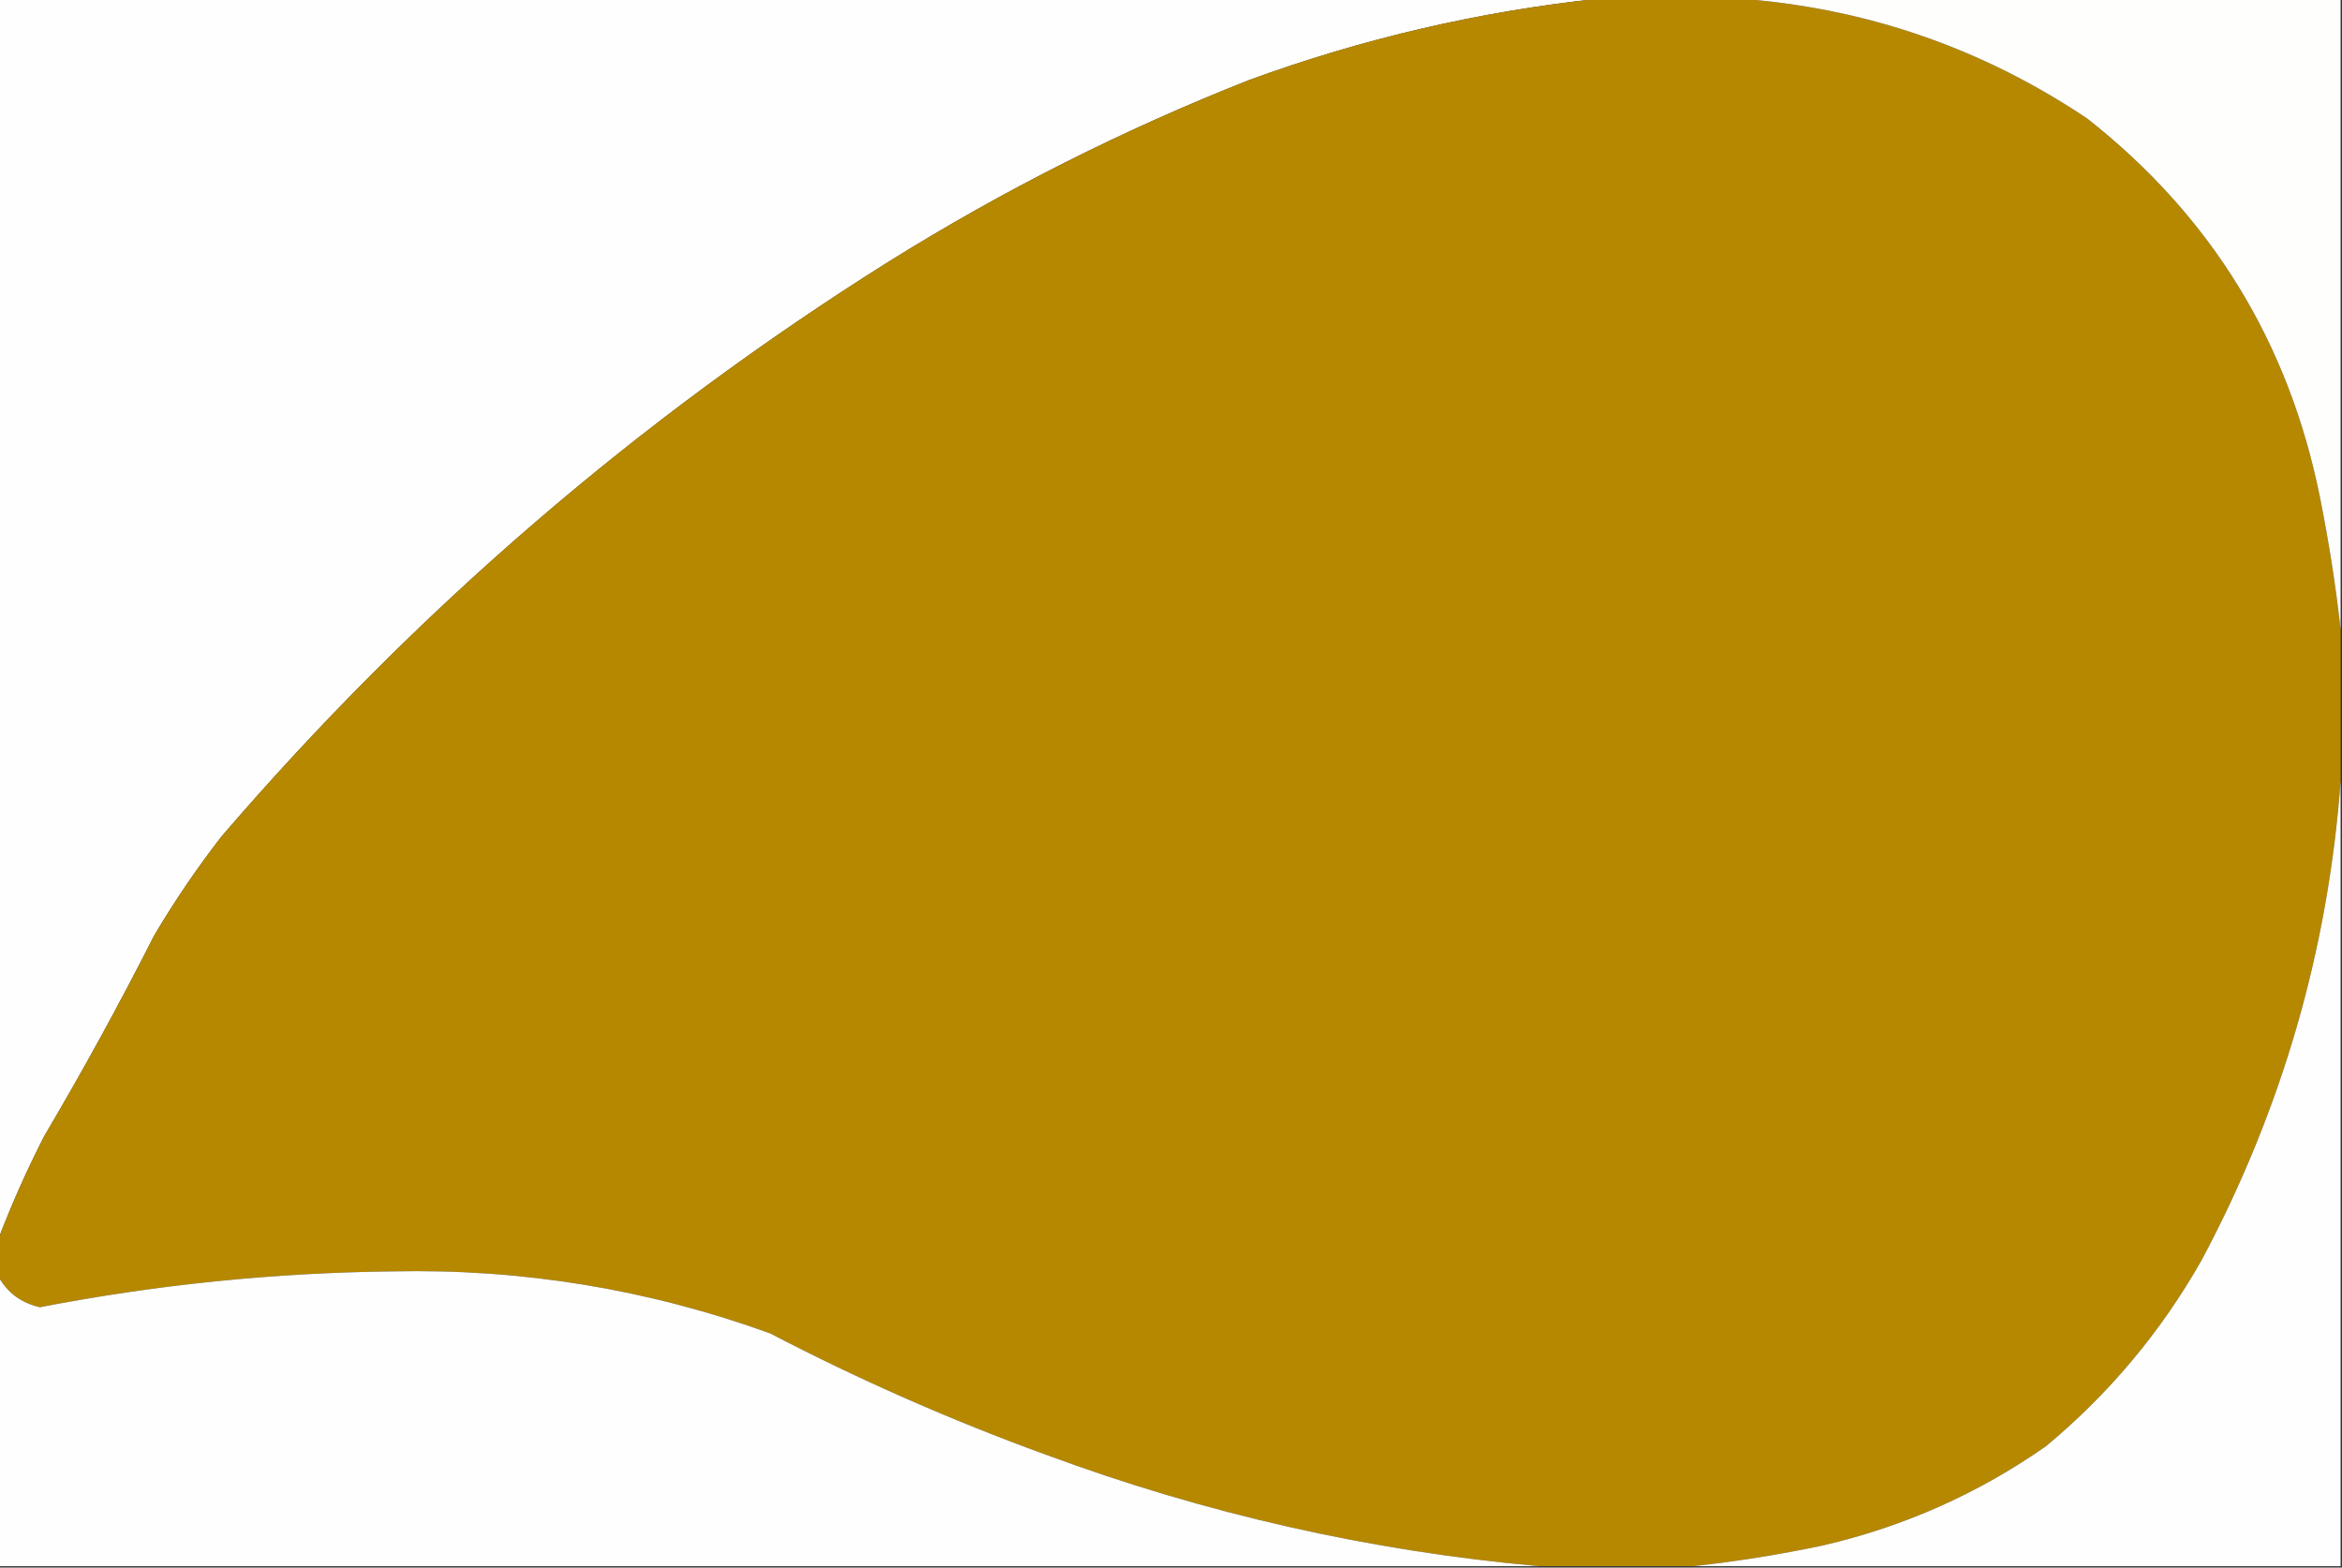 <?xml version="1.0" encoding="UTF-8"?>
<!DOCTYPE svg PUBLIC "-//W3C//DTD SVG 1.1//EN" "http://www.w3.org/Graphics/SVG/1.1/DTD/svg11.dtd">
<svg xmlns="http://www.w3.org/2000/svg" version="1.1" width="850px" height="569px" style="shape-rendering:geometricPrecision; text-rendering:geometricPrecision; image-rendering:optimizeQuality; fill-rule:evenodd; clip-rule:evenodd" xmlns:xlink="http://www.w3.org/1999/xlink">
<rect width="100%" height="100%" fill="#333333" stroke="none"/>
<g><path style="opacity:1" fill="#fefefe" d="M -0.5,-0.5 C 193.167,-0.5 386.833,-0.5 580.5,-0.5C 537.104,4.096 494.771,13.93 453.5,29C 407.824,47.005 364.157,69.005 322.5,95C 231.68,152.031 151.013,221.531 80.5,303.5C 71.595,314.971 63.428,326.971 56,339.5C 43.414,364.346 30.081,388.679 16,412.5C 9.795,424.654 4.295,436.988 -0.5,449.5C -0.5,299.5 -0.5,149.5 -0.5,-0.5 Z"/></g>
<g><path style="opacity:1" fill="#b58800" d="M 580.5,-0.5 C 597.5,-0.5 614.5,-0.5 631.5,-0.5C 677.345,2.948 719.345,17.448 757.5,43C 802.503,78.368 830.67,124.201 842,180.5C 845.217,196.53 847.717,212.53 849.5,228.5C 849.5,246.833 849.5,265.167 849.5,283.5C 844.953,344.983 828.12,402.983 799,457.5C 784.275,483.456 765.442,505.956 742.5,525C 717.877,542.213 690.877,554.213 661.5,561C 645.814,564.31 630.147,566.81 614.5,568.5C 595.833,568.5 577.167,568.5 558.5,568.5C 497.149,562.993 437.482,549.493 379.5,528C 345.268,515.555 311.935,500.888 279.5,484C 235.28,467.991 189.614,460.491 142.5,461.5C 99.413,461.992 56.747,466.326 14.5,474.5C 7.749,472.982 2.749,469.316 -0.5,463.5C -0.5,458.833 -0.5,454.167 -0.5,449.5C 4.295,436.988 9.795,424.654 16,412.5C 30.081,388.679 43.414,364.346 56,339.5C 63.428,326.971 71.595,314.971 80.5,303.5C 151.013,221.531 231.68,152.031 322.5,95C 364.157,69.005 407.824,47.005 453.5,29C 494.771,13.93 537.104,4.096 580.5,-0.5 Z"/></g>
<g><path style="opacity:1" fill="#fefefd" d="M 631.5,-0.5 C 704.167,-0.5 776.833,-0.5 849.5,-0.5C 849.5,75.833 849.5,152.167 849.5,228.5C 847.717,212.53 845.217,196.53 842,180.5C 830.67,124.201 802.503,78.368 757.5,43C 719.345,17.448 677.345,2.948 631.5,-0.5 Z"/></g>
<g><path style="opacity:1" fill="#fefefe" d="M 849.5,283.5 C 849.5,378.5 849.5,473.5 849.5,568.5C 771.167,568.5 692.833,568.5 614.5,568.5C 630.147,566.81 645.814,564.31 661.5,561C 690.877,554.213 717.877,542.213 742.5,525C 765.442,505.956 784.275,483.456 799,457.5C 828.12,402.983 844.953,344.983 849.5,283.5 Z"/></g>
<g><path style="opacity:1" fill="#fefefe" d="M 558.5,568.5 C 372.167,568.5 185.833,568.5 -0.5,568.5C -0.5,533.5 -0.5,498.5 -0.5,463.5C 2.749,469.316 7.749,472.982 14.5,474.5C 56.747,466.326 99.413,461.992 142.5,461.5C 189.614,460.491 235.28,467.991 279.5,484C 311.935,500.888 345.268,515.555 379.5,528C 437.482,549.493 497.149,562.993 558.5,568.5 Z"/></g>
</svg>
